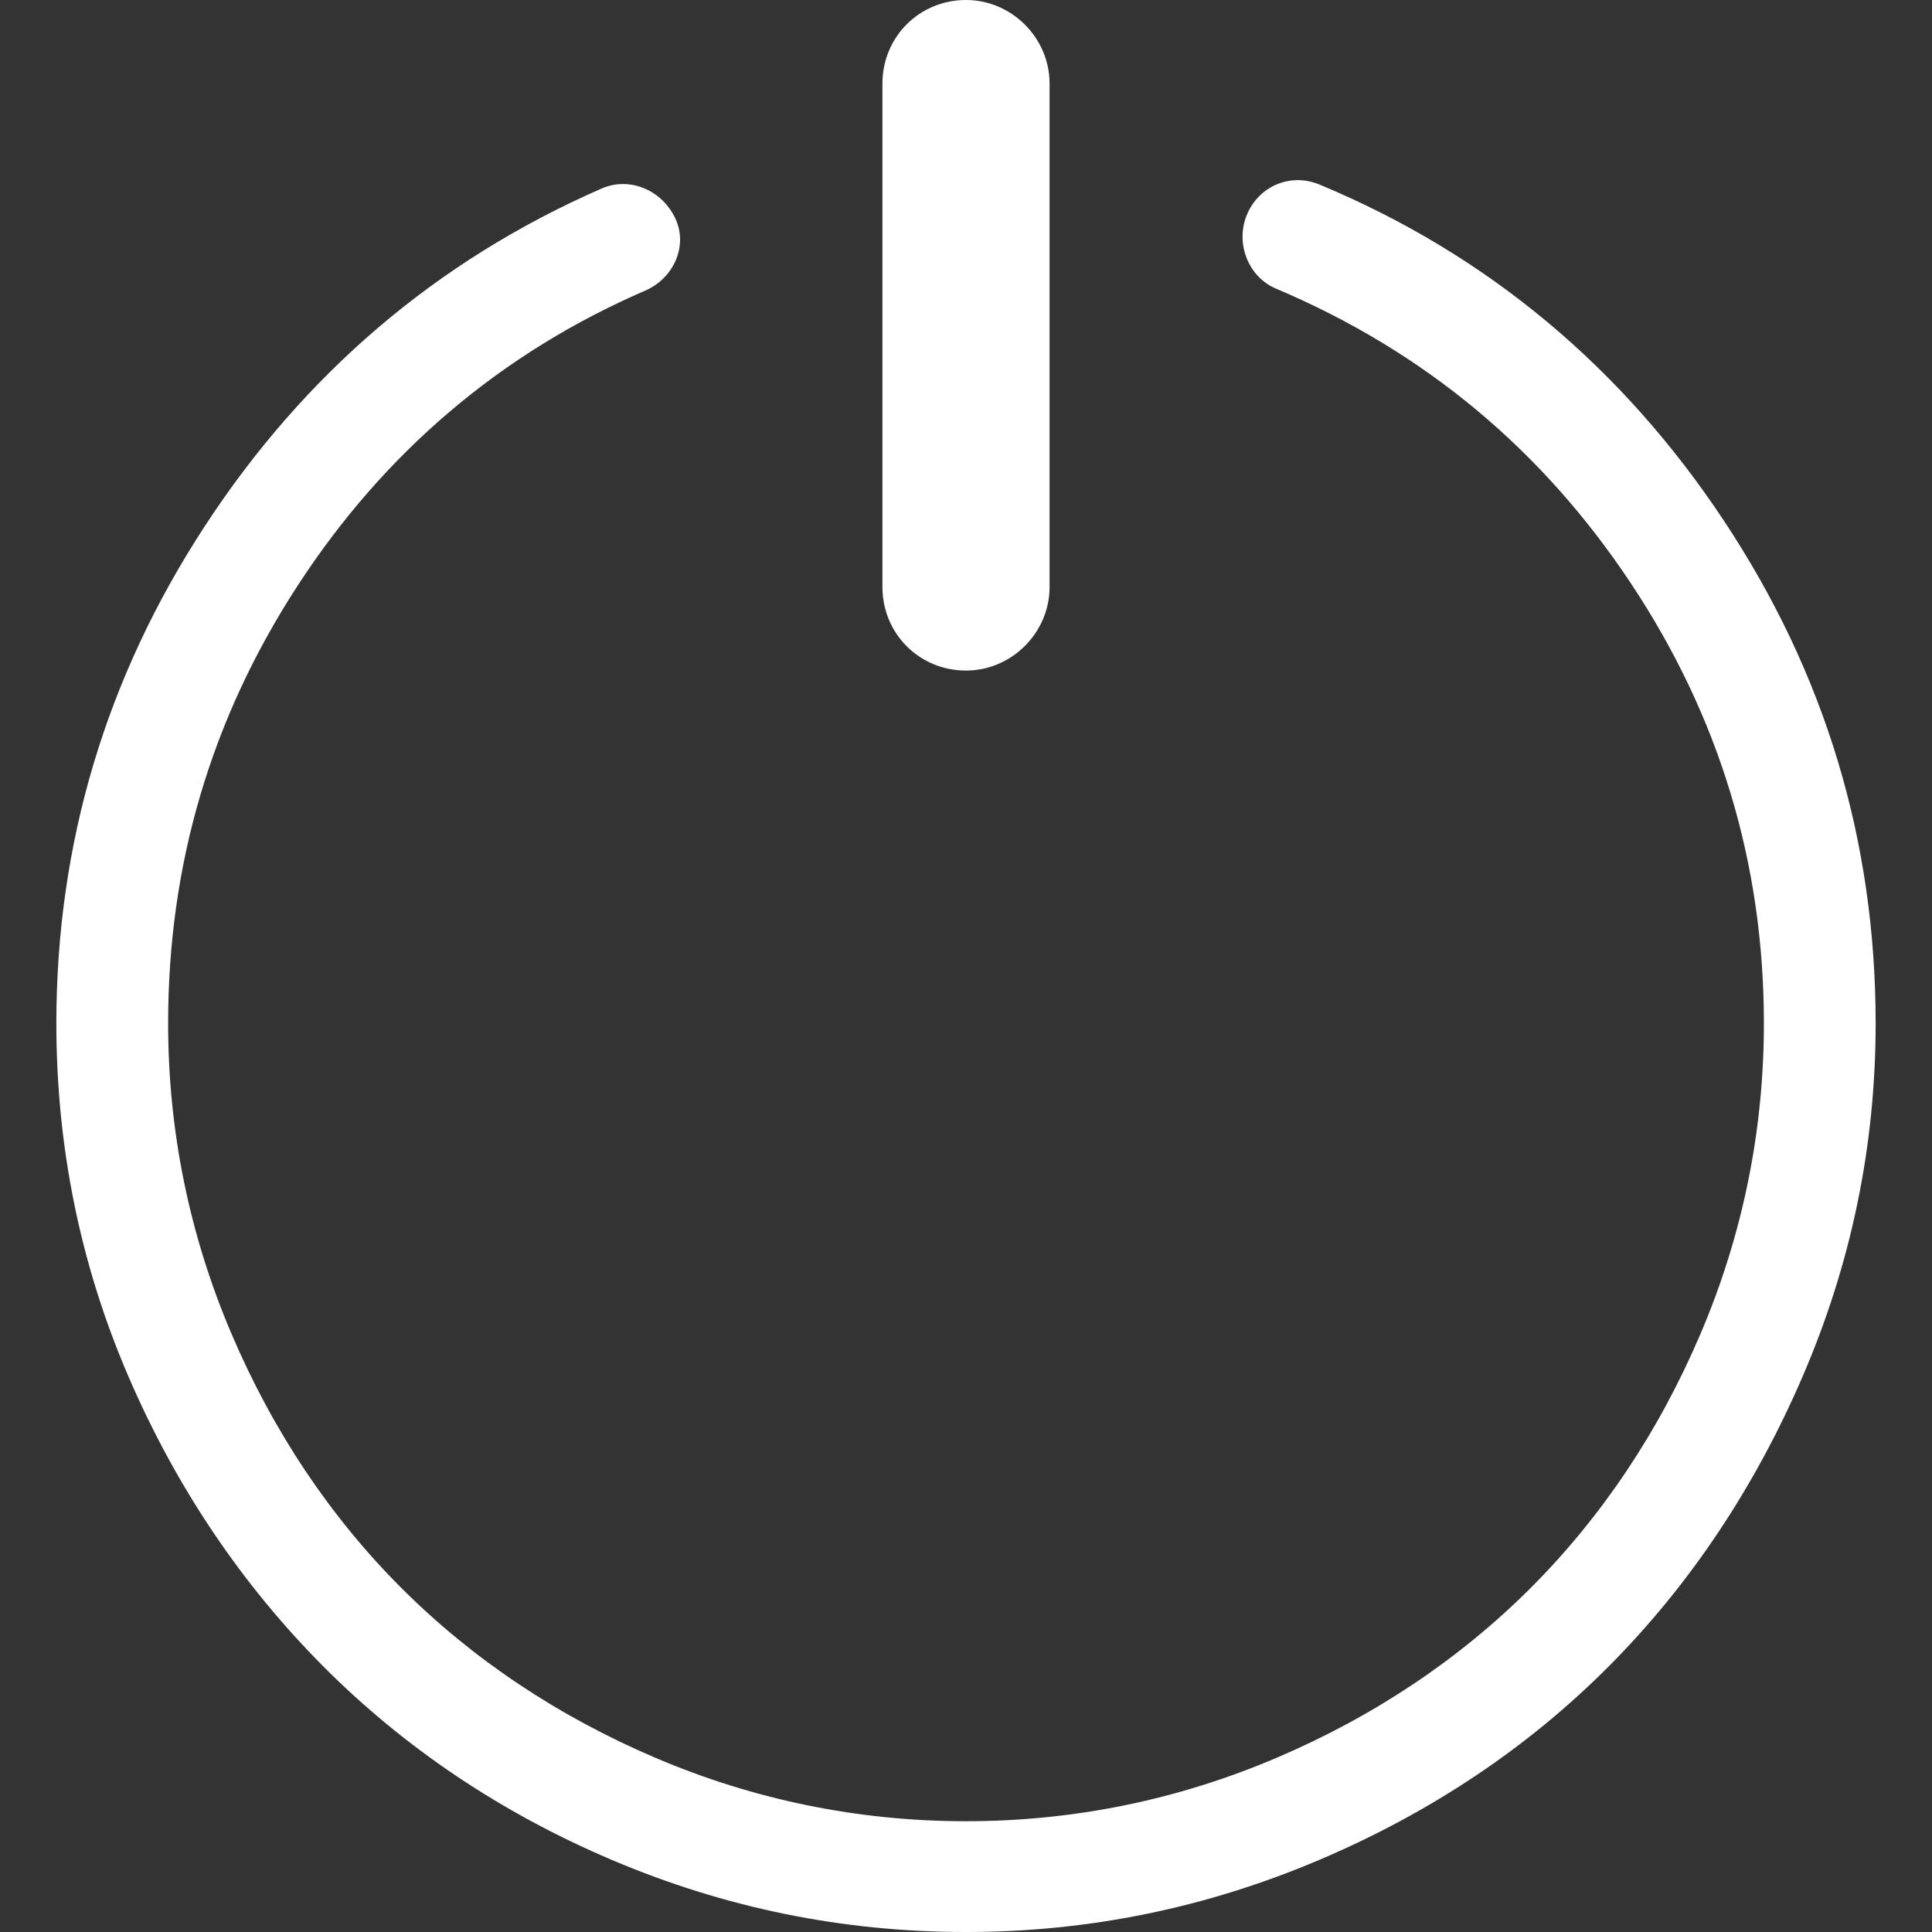 <?xml version="1.0" encoding="utf-8"?>
<!-- Generator: Adobe Illustrator 15.0.0, SVG Export Plug-In . SVG Version: 6.00 Build 0)  -->
<!DOCTYPE svg PUBLIC "-//W3C//DTD SVG 1.1//EN" "http://www.w3.org/Graphics/SVG/1.1/DTD/svg11.dtd">
<svg version="1.1" id="Capa_1" xmlns="http://www.w3.org/2000/svg" xmlns:xlink="http://www.w3.org/1999/xlink" x="0px" y="0px"
	 width="649.92px" height="649.92px" viewBox="0 0 649.92 649.92" enable-background="new 0 0 649.92 649.92" xml:space="preserve">
<rect x="0" y="0" width="649.92" height="649.92" fill="#333333" stroke="none"/>
<g>
	<g>
		<path fill="#FFFFFF" d="M324.964,225.574c15.364,0,28.113-12.749,28.113-28.114V28.114C353.077,12.749,340.328,0,324.964,0
			c-15.692,0-28.114,12.421-28.114,28.114V197.46C296.85,213.153,309.271,225.574,324.964,225.574z"/>
		<path fill="#FFFFFF" d="M579.963,175.233c-34-51.332-79.334-89.51-136.002-113.119c-10.029-4.178-20.595,0.656-24.515,10.134
			c-3.928,9.485,0.354,20.854,9.806,24.85c50.049,21.174,89.573,54.268,119.326,99.058c29.753,44.783,44.79,94.155,44.79,148.095
			c0,36.288-7.198,71.266-21.252,104.289c-14.062,33.017-33.345,61.787-57.211,85.653c-23.866,23.865-52.637,43.149-85.653,57.211
			c-33.023,14.054-68.001,21.251-104.288,21.251c-36.289,0-71.272-7.197-104.289-21.251c-33.017-14.062-61.787-33.346-85.653-57.211
			c-23.866-23.867-43.158-52.638-57.211-85.653c-14.06-33.023-21.251-68.001-21.251-104.289c0-53.292,14.381-102.329,43.479-147.118
			c29.098-44.79,68.266-78.281,117.038-99.386c9.416-4.073,14.465-14.89,10.134-24.187c-4.505-9.681-15.441-14.249-24.843-10.134
			C146.704,87.759,102.325,125.868,68.98,176.865c-33.345,50.997-50.02,106.904-50.02,167.386c0,41.52,8.035,81.134,24.194,118.67
			c16.208,37.655,38.332,70.205,65.385,97.427c27.214,27.381,59.799,49.422,97.426,65.386
			c37.892,16.075,77.479,24.188,118.998,24.188c41.52,0,81.05-8.229,118.67-24.188c37.898-16.083,70.532-38.005,97.754-65.386
			c27.055-27.222,48.897-59.89,65.058-97.427c16.209-37.654,24.516-77.15,24.516-118.67
			C630.96,282.786,613.963,226.558,579.963,175.233z"/>
	</g>
</g>
</svg>
